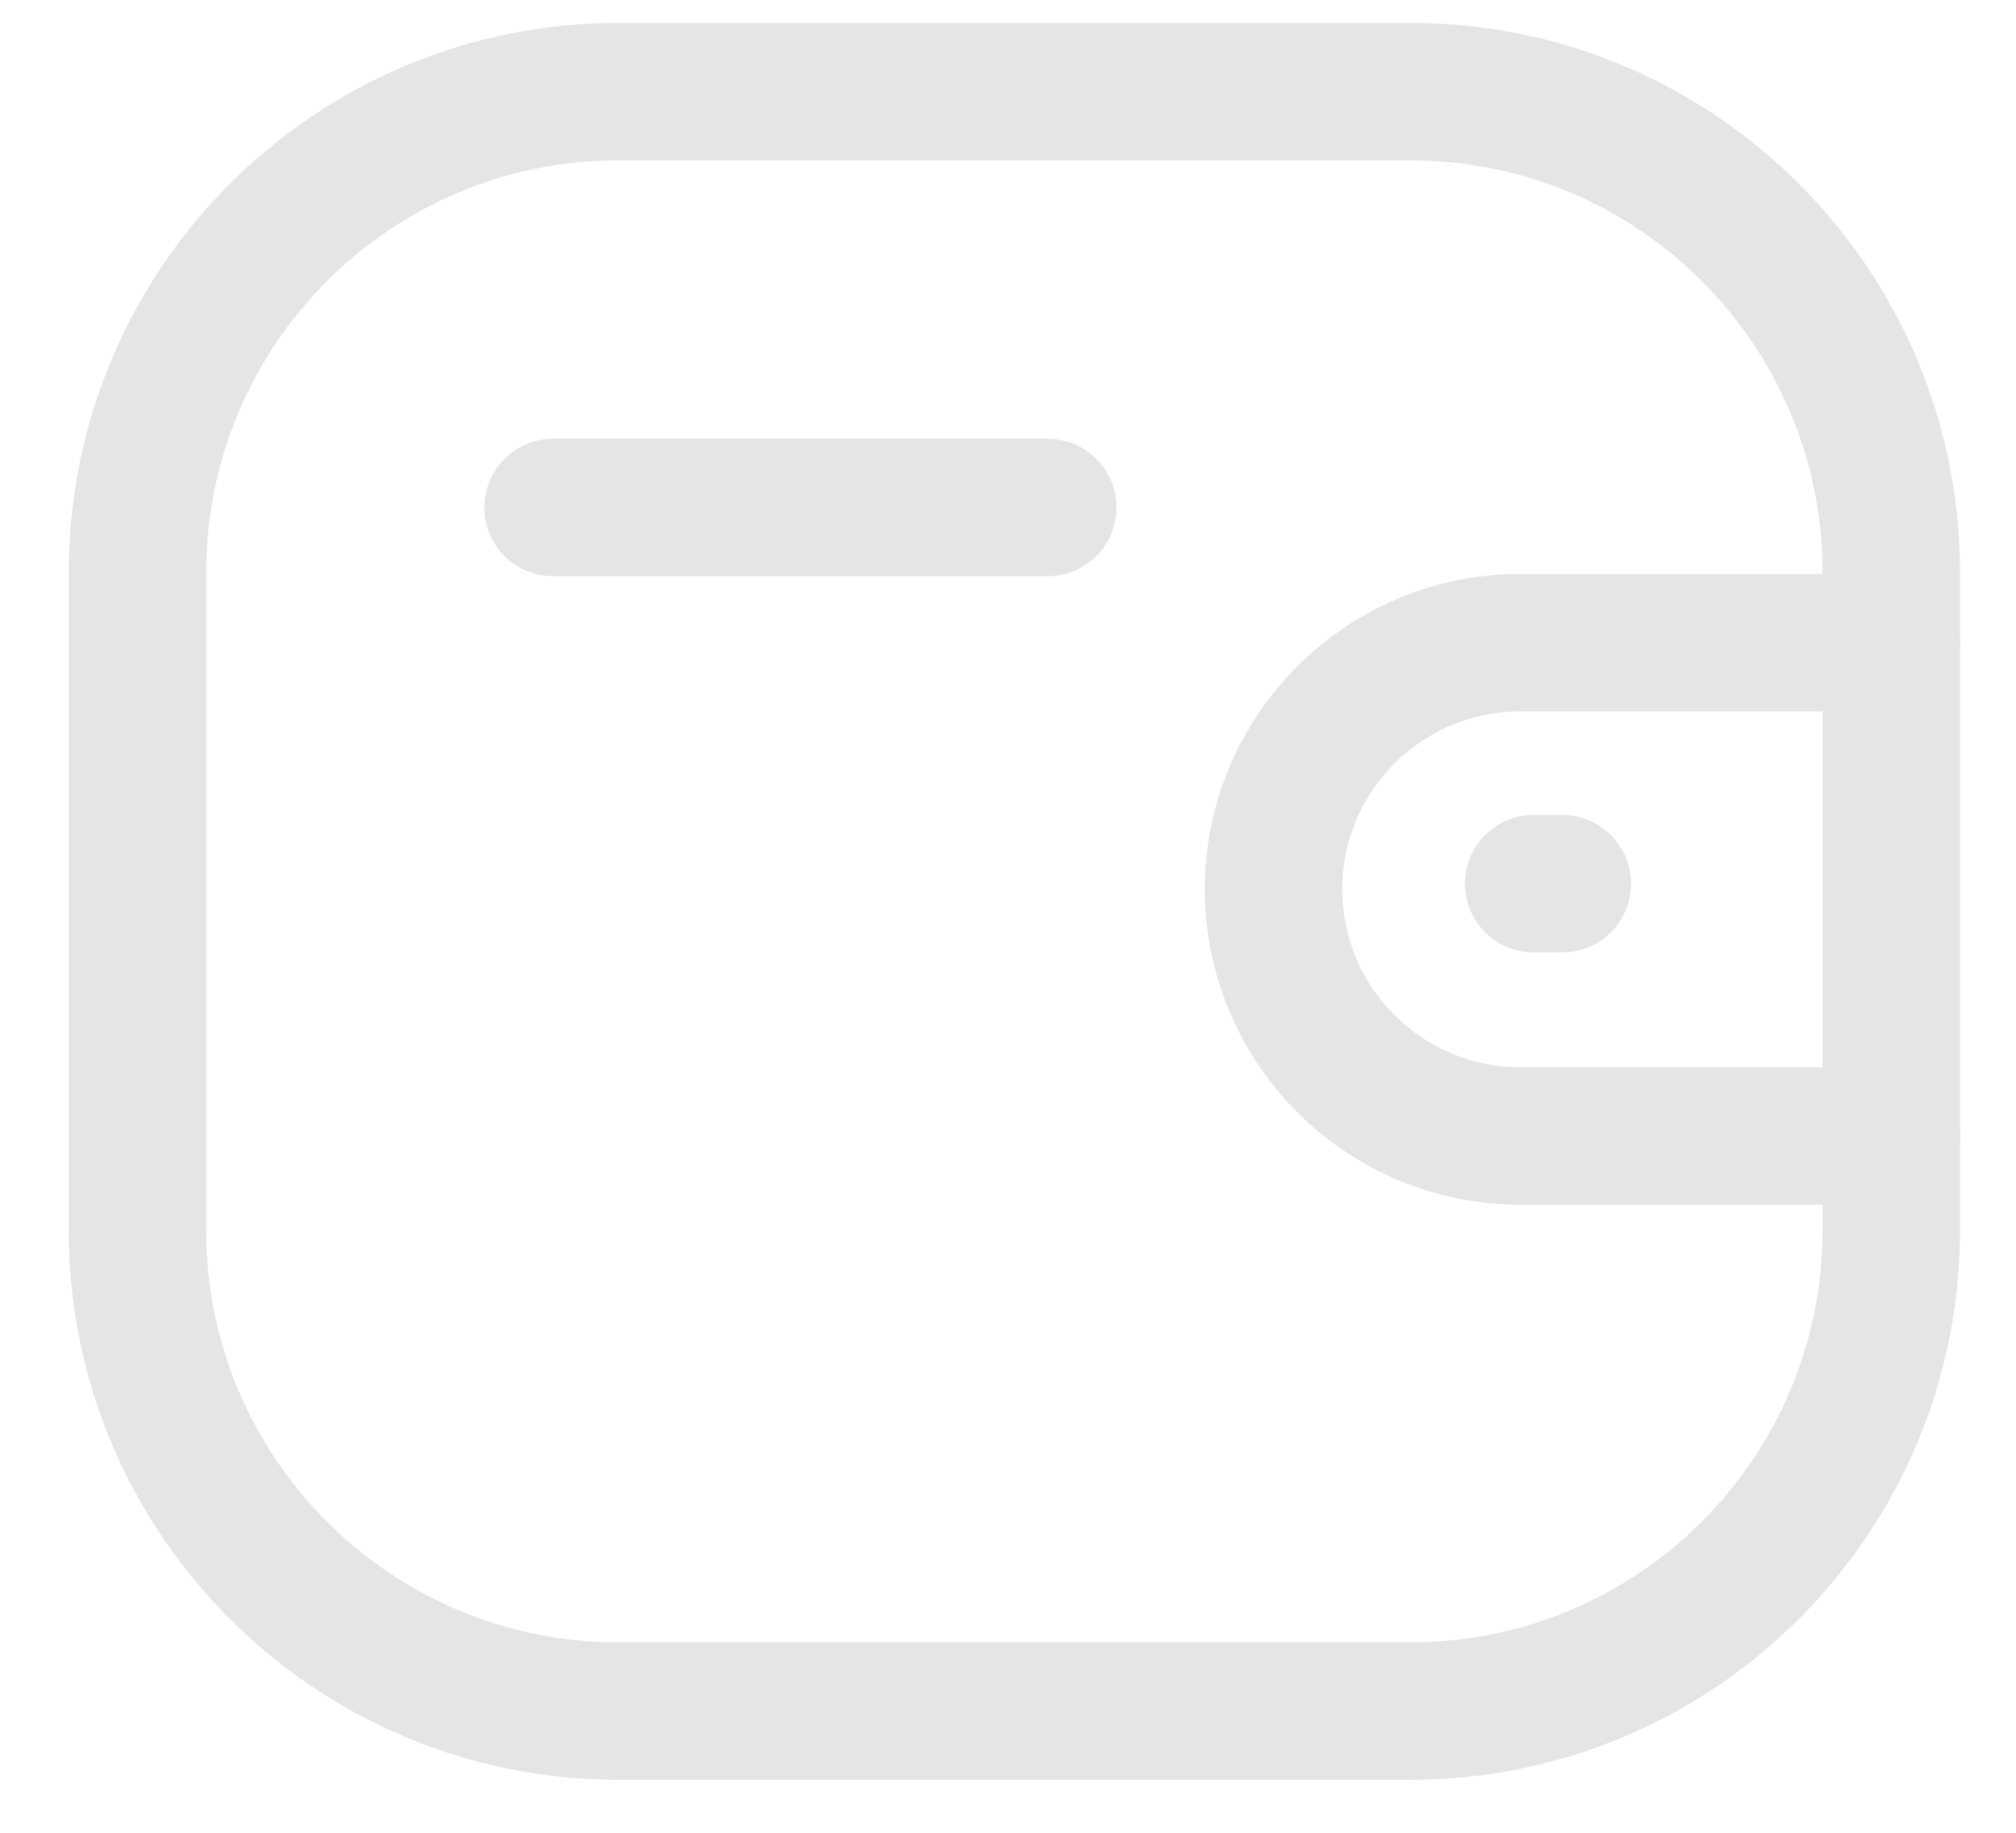 <svg width="22" height="20" viewBox="0 0 22 20" fill="none" xmlns="http://www.w3.org/2000/svg">
<g id="Wallet">
<path id="Stroke 1" d="M20.639 12.396H16.591C15.104 12.395 13.899 11.191 13.898 9.704C13.898 8.218 15.104 7.014 16.591 7.013H20.639" stroke="#E6E5E5" stroke-width="1.5" stroke-linecap="round" stroke-linejoin="round"/>
<path id="Stroke 3" d="M17.049 9.643H16.737" stroke="#E6E5E5" stroke-width="1.5" stroke-linecap="round" stroke-linejoin="round"/>
<path id="Stroke 5" fill-rule="evenodd" clip-rule="evenodd" d="M6.748 1H15.391C18.289 1 20.639 3.35 20.639 6.248V13.425C20.639 16.323 18.289 18.672 15.391 18.672H6.748C3.85 18.672 1.5 16.323 1.5 13.425V6.248C1.5 3.35 3.85 1 6.748 1Z" stroke="#E6E5E5" stroke-width="1.5" stroke-linecap="round" stroke-linejoin="round"/>
<path id="Stroke 7" d="M6.036 5.538H11.434" stroke="#E6E5E5" stroke-width="1.5" stroke-linecap="round" stroke-linejoin="round"/>
</g>
</svg>
